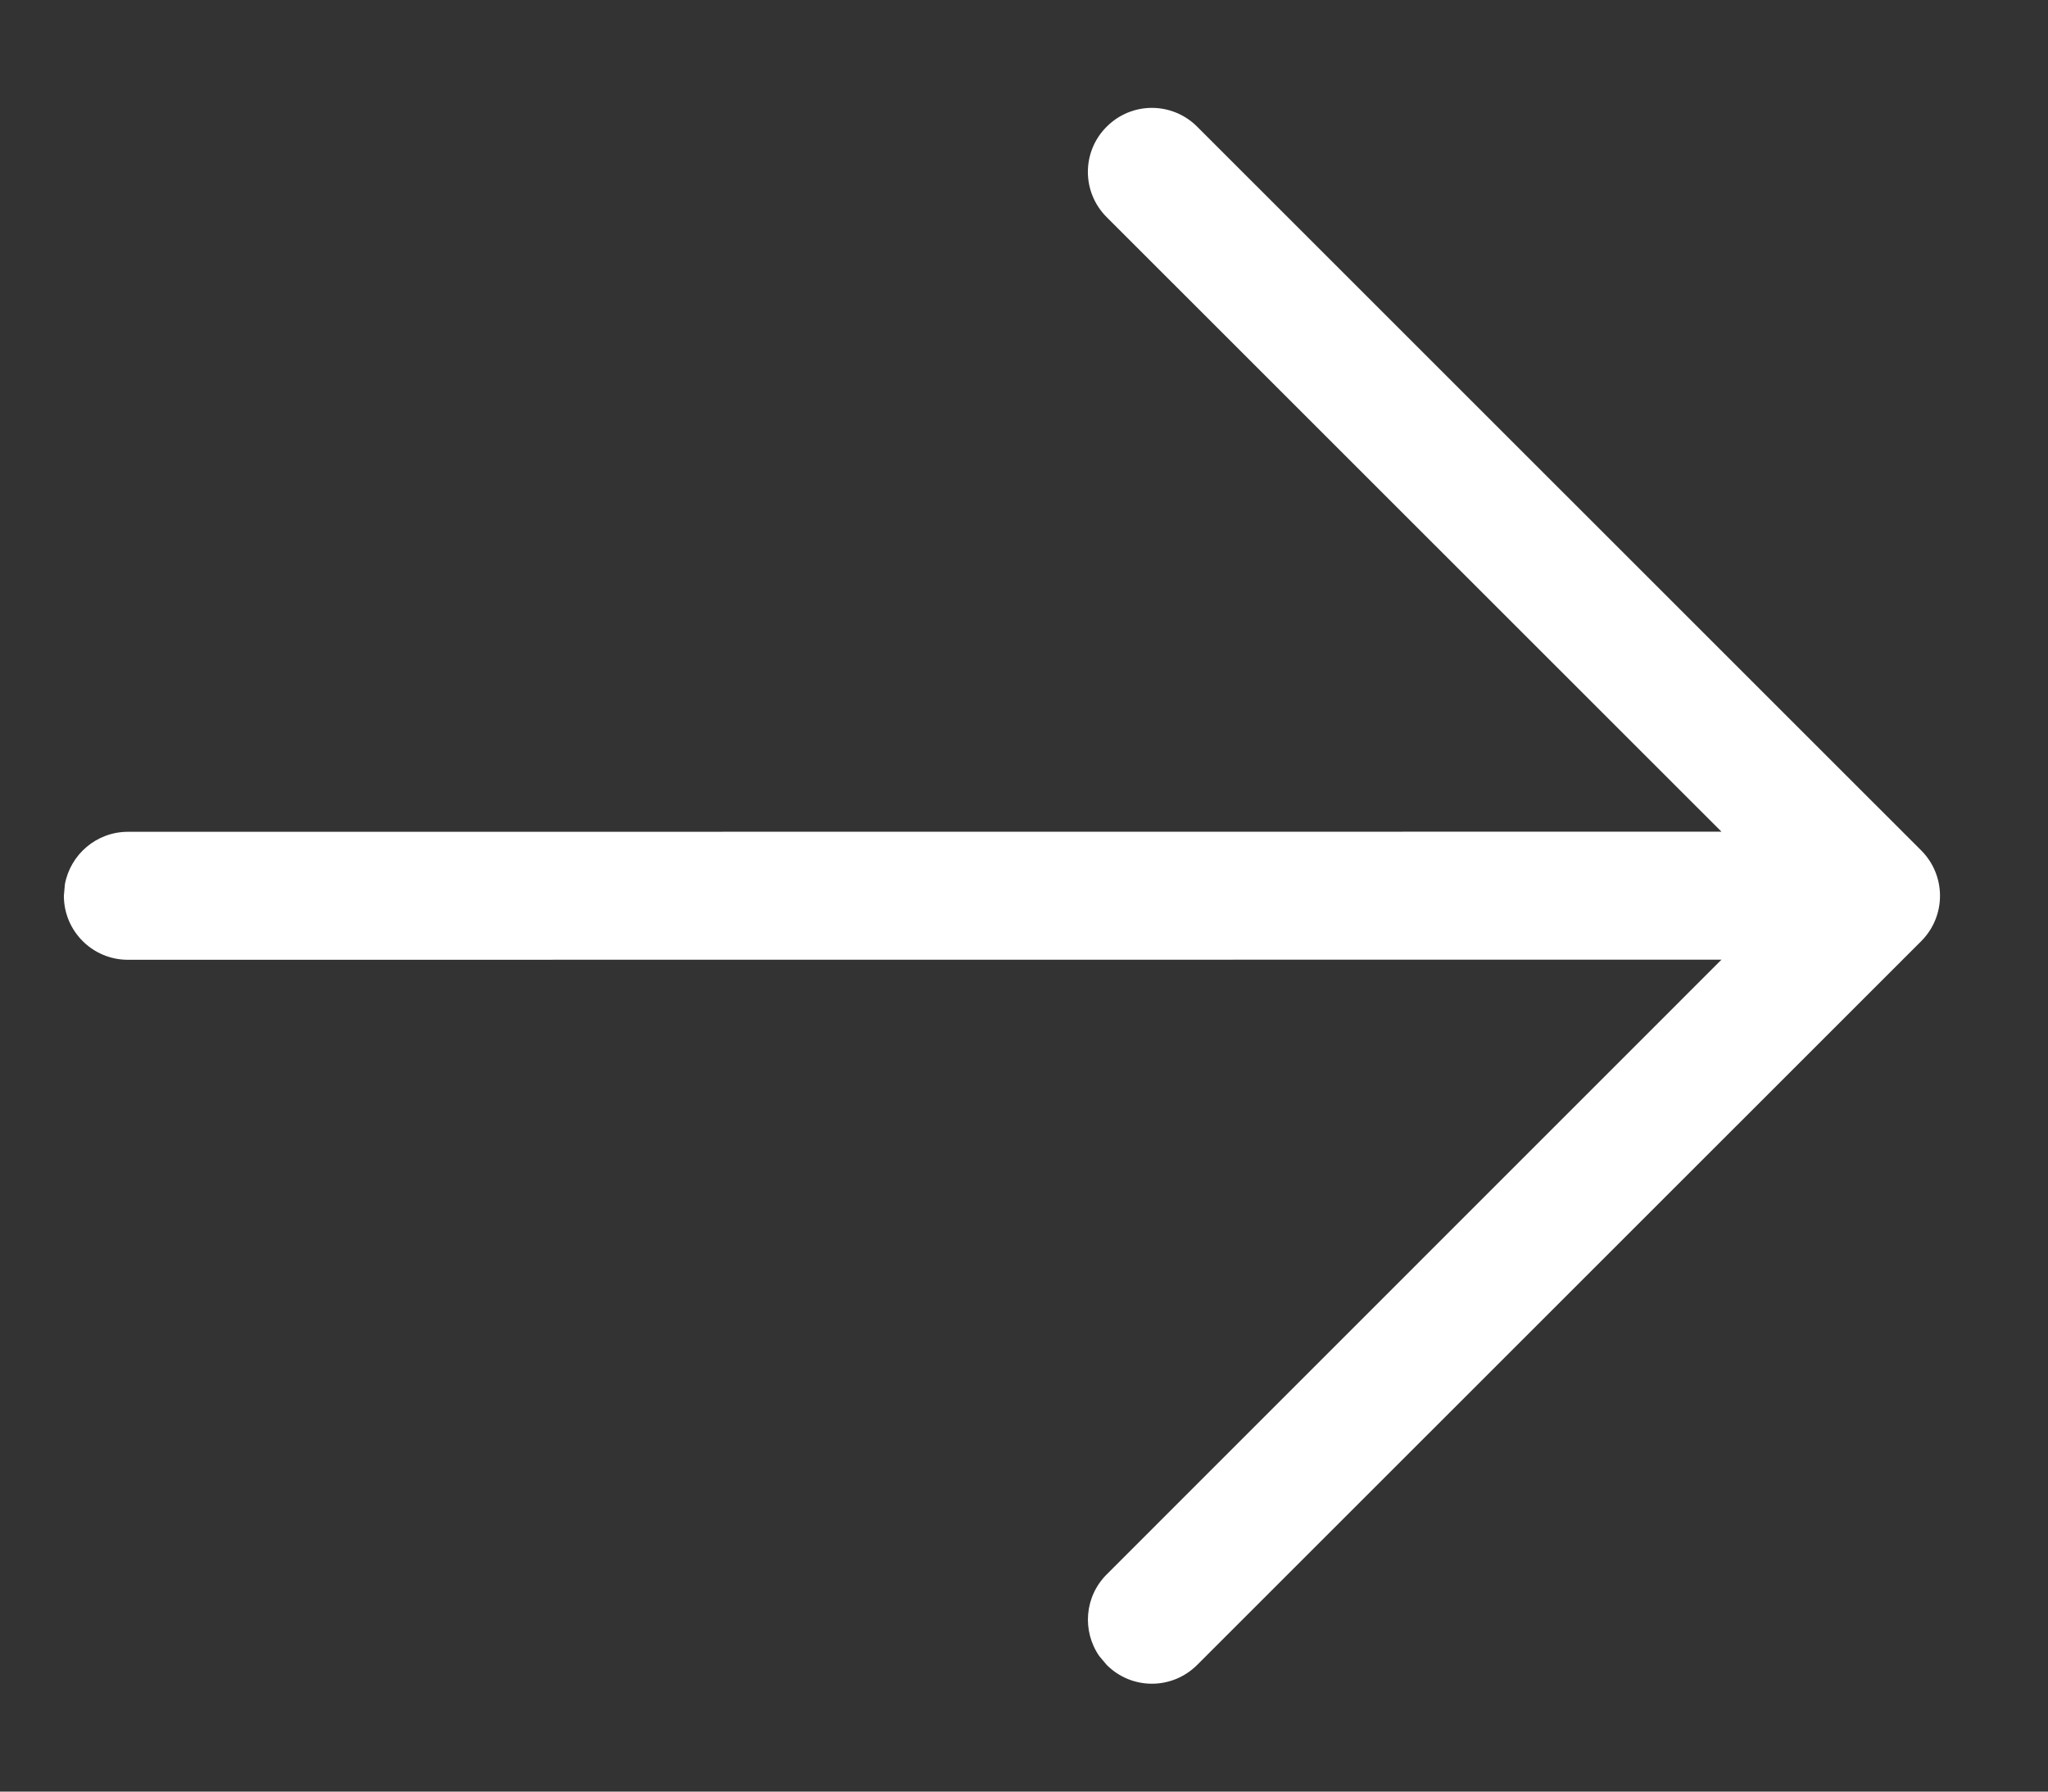 <?xml version="1.0" encoding="UTF-8"?>
<svg width="16px" height="14px" viewBox="0 0 16 14" version="1.1" xmlns="http://www.w3.org/2000/svg" xmlns:xlink="http://www.w3.org/1999/xlink">
    <rect x="0" y="0" width="16" height="14" fill="#333333" stroke="none"/>
    <!-- Generator: Sketch 61.2 (89653) - https://sketch.com -->
    <title>形状结合</title>
    <desc>Created with Sketch.</desc>
    <g id="页面-1" stroke="none" stroke-width="1" fill="none" fill-rule="evenodd">
        <g id="傲创官网-英文" transform="translate(-297, -3081)" fill="#FFFFFF" fill-rule="nonzero">
            <g id="编组-8" transform="translate(0, 2070)">
                <g id="v2-1备份" transform="translate(240, 307)">
                    <g id="下一页1" transform="translate(57, 704)">
                        <path d="M6.303,0.99 C6.499,0.794 6.815,0.794 7.01,0.99 C7.206,1.185 7.206,1.501 7.01,1.697 L7.01,1.697 L2.207,6.499 L14.657,6.5 C14.902,6.5 15.106,6.677 15.149,6.91 L15.157,7 C15.157,7.276 14.933,7.5 14.657,7.5 L14.657,7.5 L2.207,7.499 L7.01,12.303 C7.184,12.477 7.203,12.746 7.068,12.941 L7.01,13.01 C6.815,13.206 6.499,13.206 6.303,13.01 L6.303,13.01 L0.646,7.354 C0.451,7.158 0.451,6.842 0.646,6.646 L0.646,6.646 Z" id="形状结合" transform="translate(7.828, 7) scale(-1, 1) translate(-7.828, -7) "></path>
                    </g>
                </g>
            </g>
        </g>
    </g>
</svg>